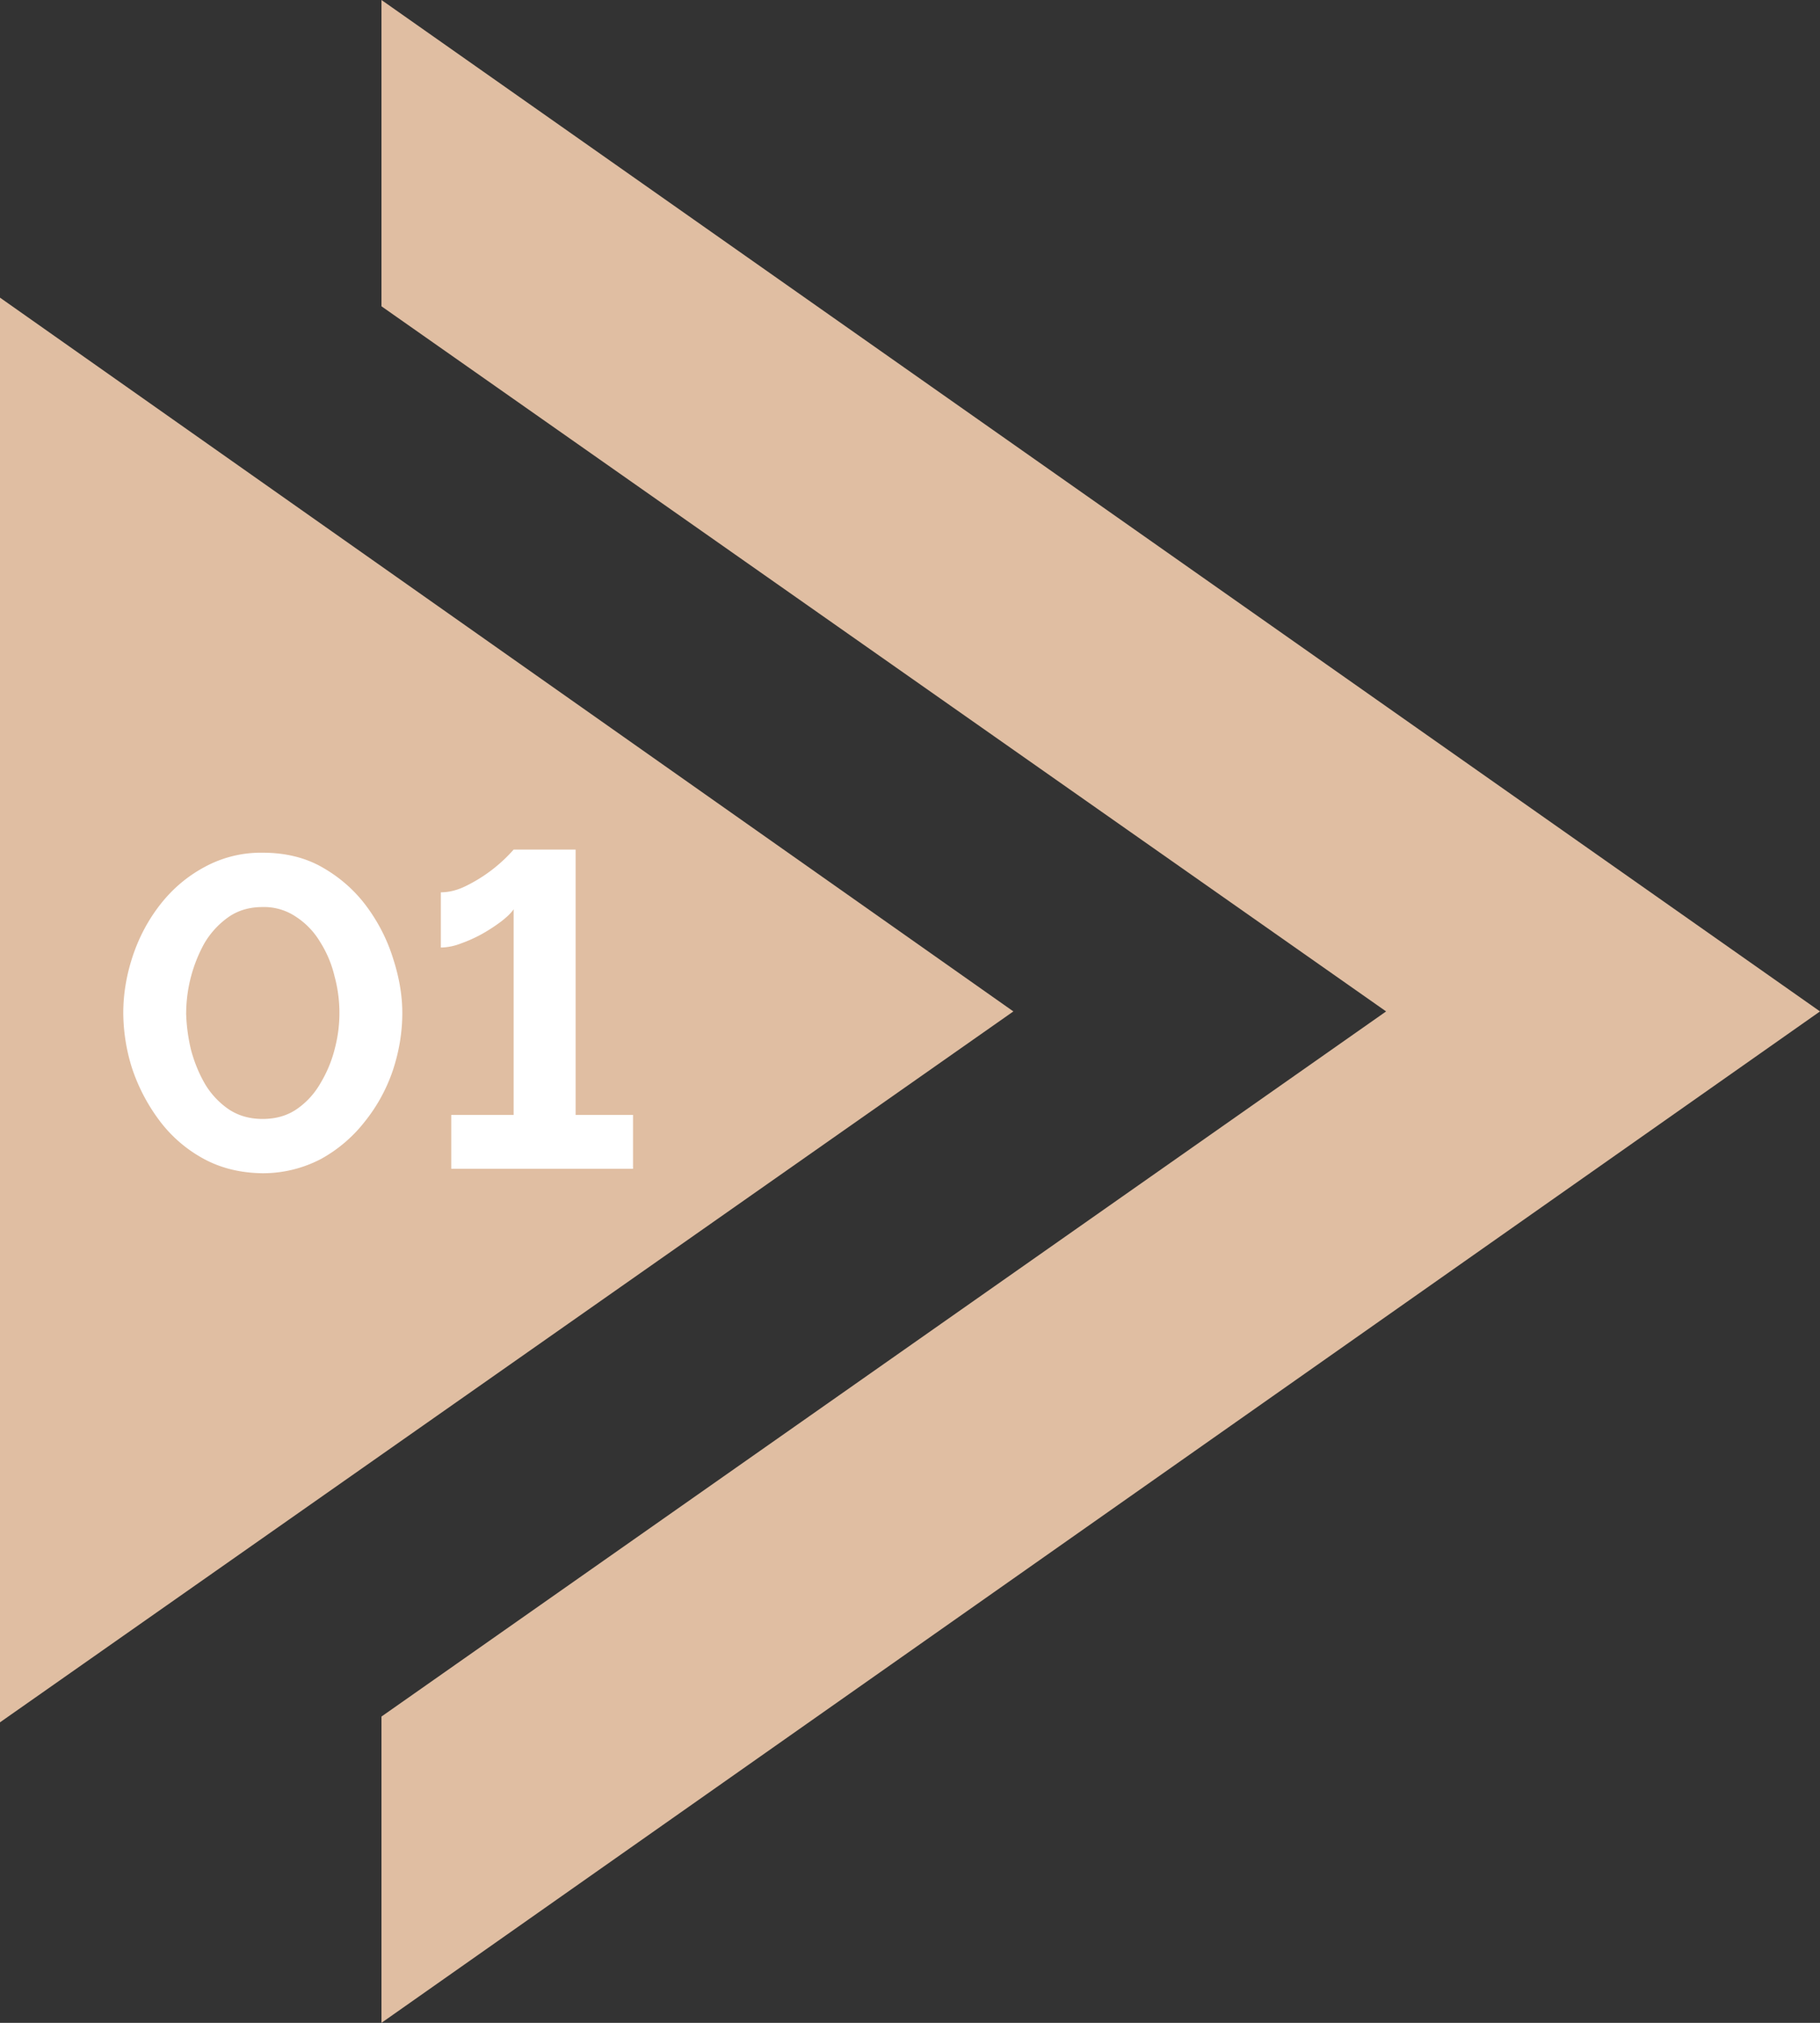 <svg width="45" height="50" fill="none" xmlns="http://www.w3.org/2000/svg"><rect width="100%" height="100%" fill="#333333" stroke="none"/><g clip-path="url(#clip0_406_589)"><path d="M9.432 0v7.571L34.272 25 9.432 42.429V50L45 25 9.432 0z" fill="#E0BEA2"/><path d="M0 7.357v35.215L25.056 25 0 7.357z" fill="#E0BEA2"/><path d="M6.492 29c-.559-.007-1.055-.132-1.487-.374a3.374 3.374 0 01-1.084-.957 4.532 4.532 0 01-.66-1.277 4.607 4.607 0 01-.213-1.354c0-.469.079-.939.235-1.408.157-.47.384-.895.682-1.276.306-.39.671-.697 1.096-.925a2.909 2.909 0 011.431-.352c.574 0 1.074.125 1.499.374.432.25.794.572 1.084.968.291.397.507.826.649 1.288.149.462.223.906.223 1.331 0 .477-.078.95-.234 1.42a4.126 4.126 0 01-.694 1.266 3.53 3.53 0 01-1.084.924A3.1 3.1 0 016.492 29zm-1.89-3.962c.008.309.049.617.124.925.082.3.197.58.346.836a2 2 0 00.593.627c.238.155.514.232.827.232.336 0 .623-.085.861-.254.239-.168.433-.385.582-.649a3.12 3.12 0 00.346-.847 3.458 3.458 0 00-.011-1.783 2.772 2.772 0 00-.358-.847 1.894 1.894 0 00-.592-.616 1.408 1.408 0 00-.828-.242c-.328 0-.611.084-.85.253a2.087 2.087 0 00-.592.649 3.611 3.611 0 00-.447 1.717zm11.05 2.52v1.332h-4.495v-1.332H12.7v-5.083c-.06.088-.16.187-.302.297a4.31 4.31 0 01-.47.308c-.171.095-.35.176-.536.242a1.433 1.433 0 01-.492.099v-1.365c.201 0 .406-.051.615-.154A3.798 3.798 0 0012.7 21h1.532v6.558h1.42z" fill="#fff"/></g><defs><clipPath id="clip0_406_589"><path fill="#fff" d="M0 0h45v50H0z"/></clipPath></defs></svg>